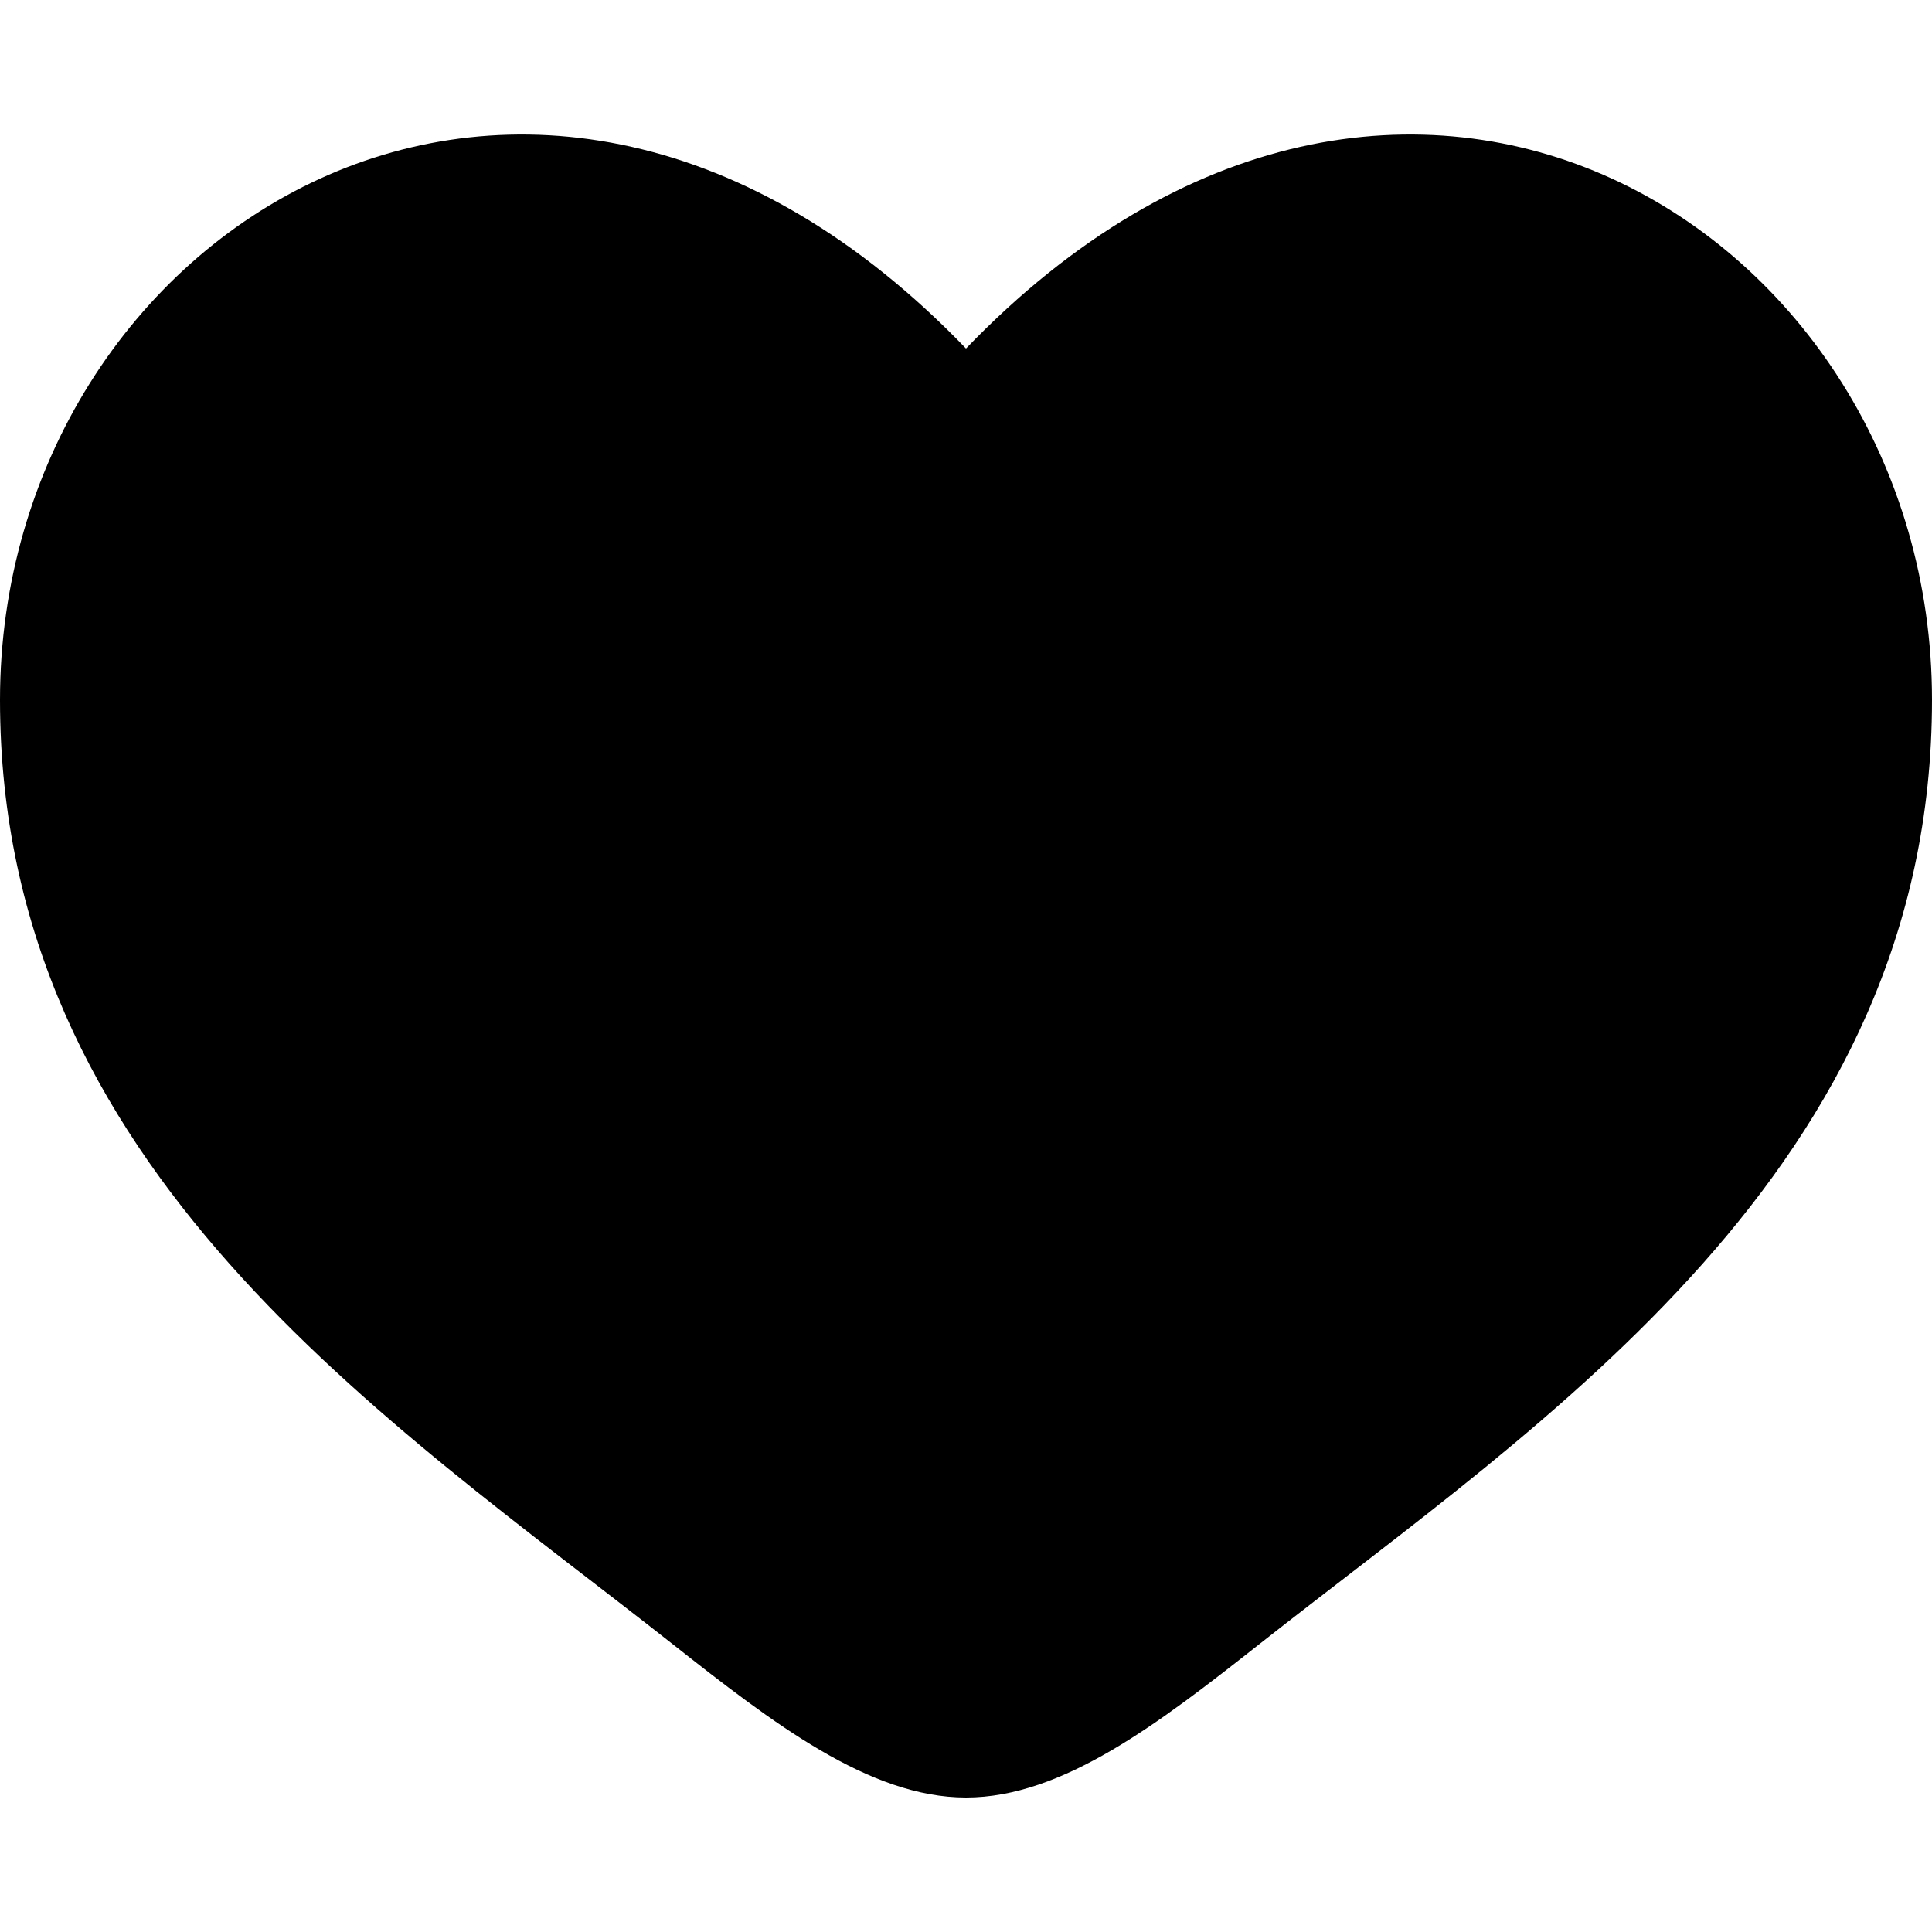 <svg viewBox="0 0 20 20" xmlns="http://www.w3.org/2000/svg">
<path d="M0 7.245C0 12.108 4.019 14.699 6.962 17.019C8 17.837 9 18.608 10 18.608C11 18.608 12 17.837 13.038 17.019C15.981 14.699 20 12.108 20 7.245C20 2.382 14.5 -1.067 10 3.608C5.5 -1.067 0 2.382 0 7.245Z" fill="currentcolor"/>
</svg>
